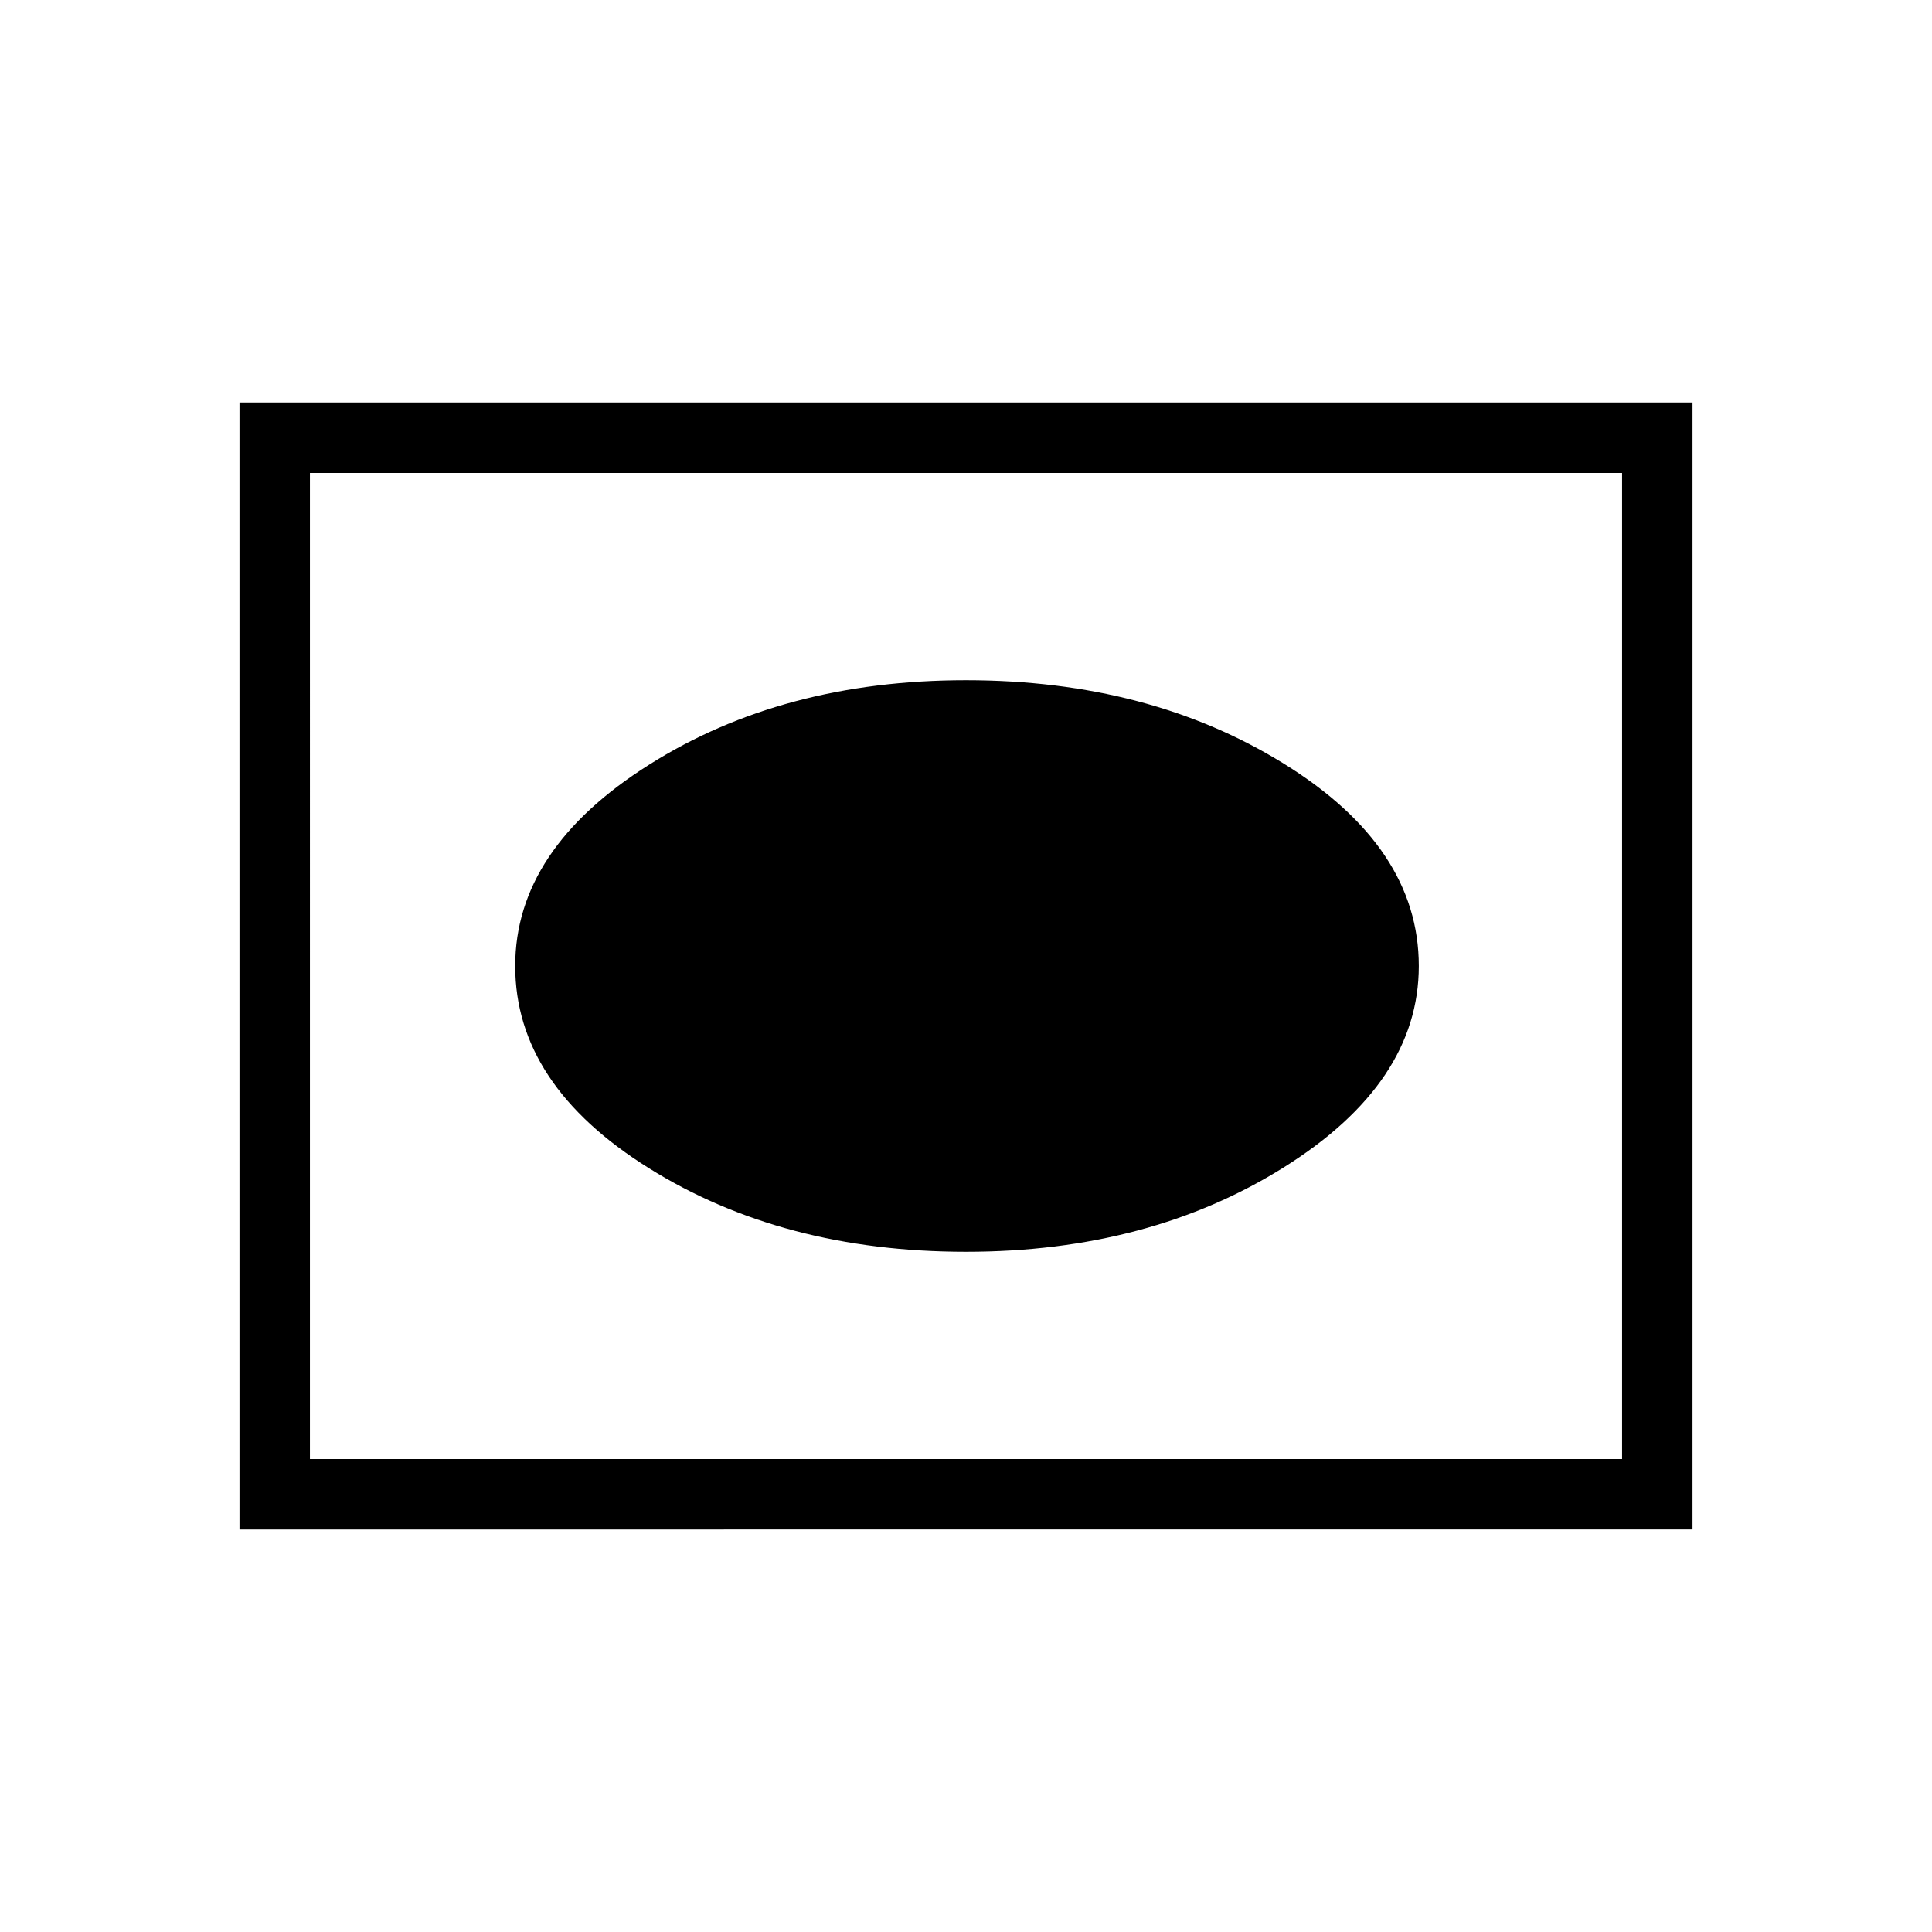 <svg xmlns="http://www.w3.org/2000/svg" height="48" width="48"><path d="M24 31.1q4.55 0 7.9-2.1 3.35-2.1 3.35-5 0-2.95-3.35-5.025T24 16.9q-4.55 0-7.875 2.1T12.8 24q0 2.95 3.325 5.025T24 31.1ZM5.95 38V10h36.1v28Zm1.75-1.75h32.6v-24.5H7.7Zm0 0v-24.5 24.5Z"/></svg>